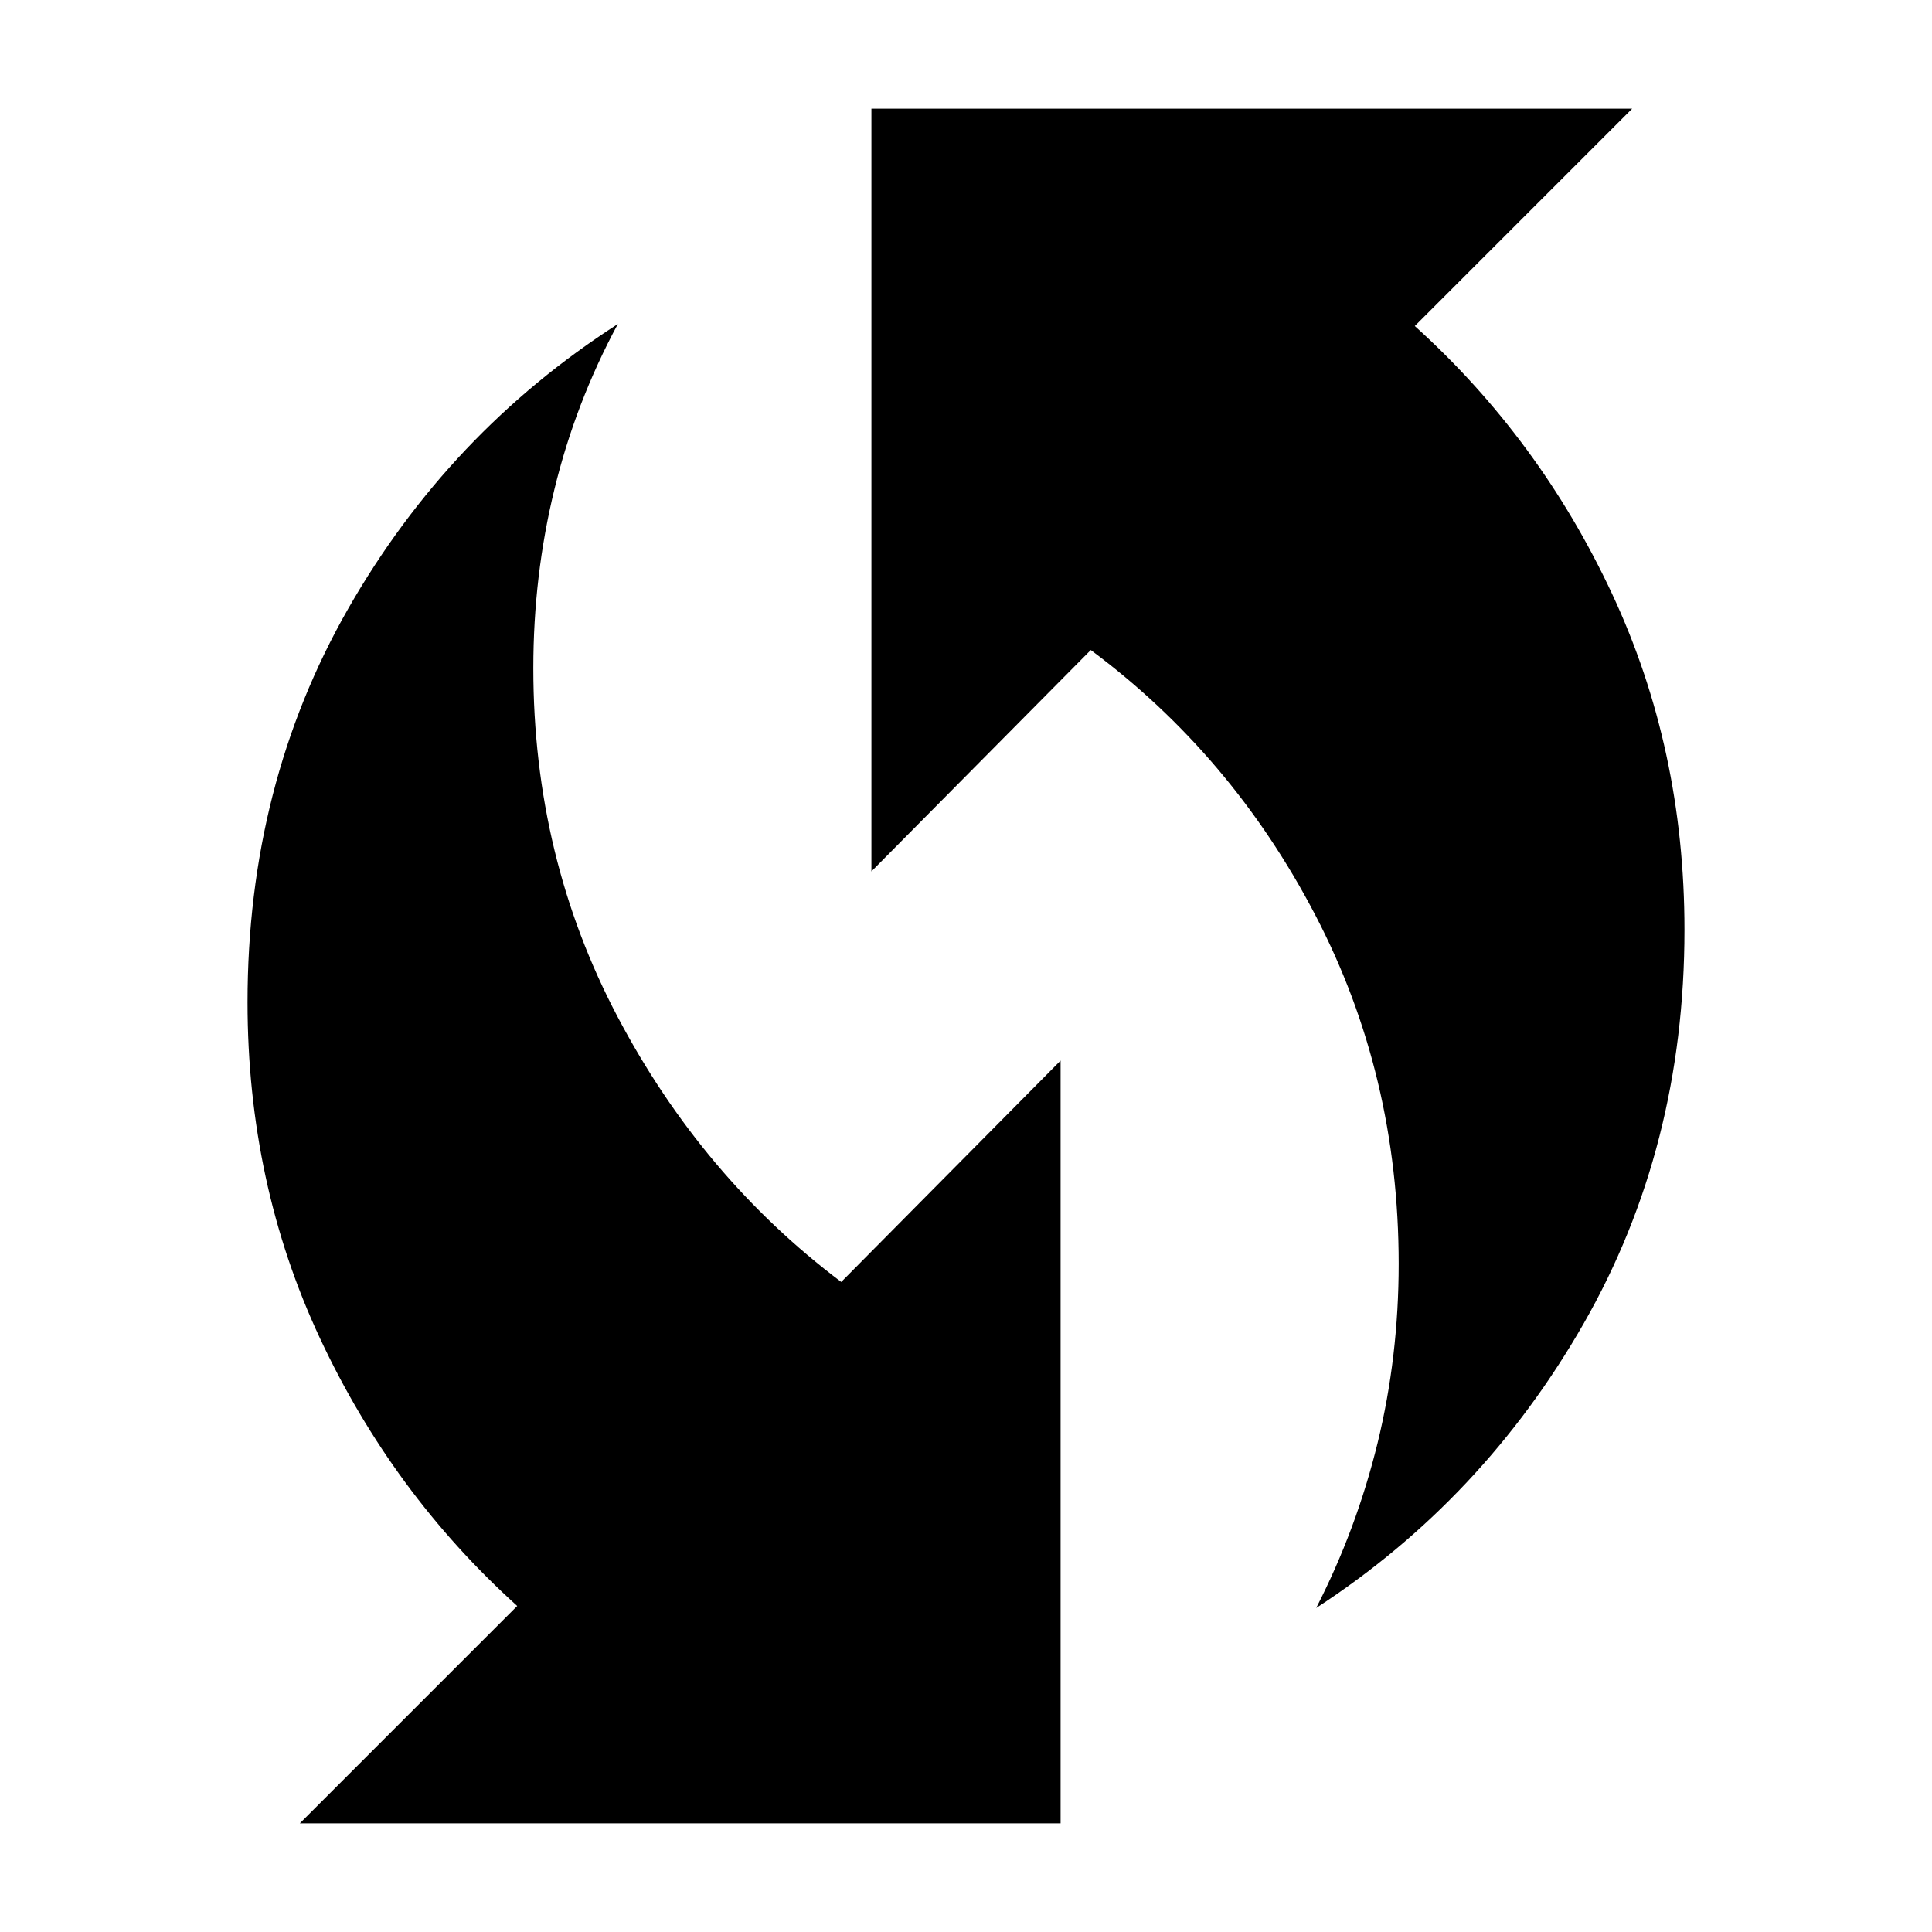 <svg xmlns="http://www.w3.org/2000/svg" height="24" width="24"><path d="M16.35 19.975Q16.85 19 17.113 17.925Q17.375 16.85 17.375 15.7Q17.375 13.35 16.337 11.363Q15.3 9.375 13.55 8.075L10.825 10.825V1.35H20.275L17.575 4.05Q19.125 5.45 20.025 7.375Q20.925 9.3 20.925 11.55Q20.925 14.25 19.675 16.438Q18.425 18.625 16.35 19.975ZM3.725 22.65 6.425 19.95Q4.875 18.55 3.975 16.625Q3.075 14.7 3.075 12.45Q3.075 9.75 4.325 7.562Q5.575 5.375 7.675 4.025Q7.15 5 6.888 6.075Q6.625 7.15 6.625 8.3Q6.625 10.65 7.675 12.637Q8.725 14.625 10.45 15.925L13.175 13.175V22.65Z"/></svg>
